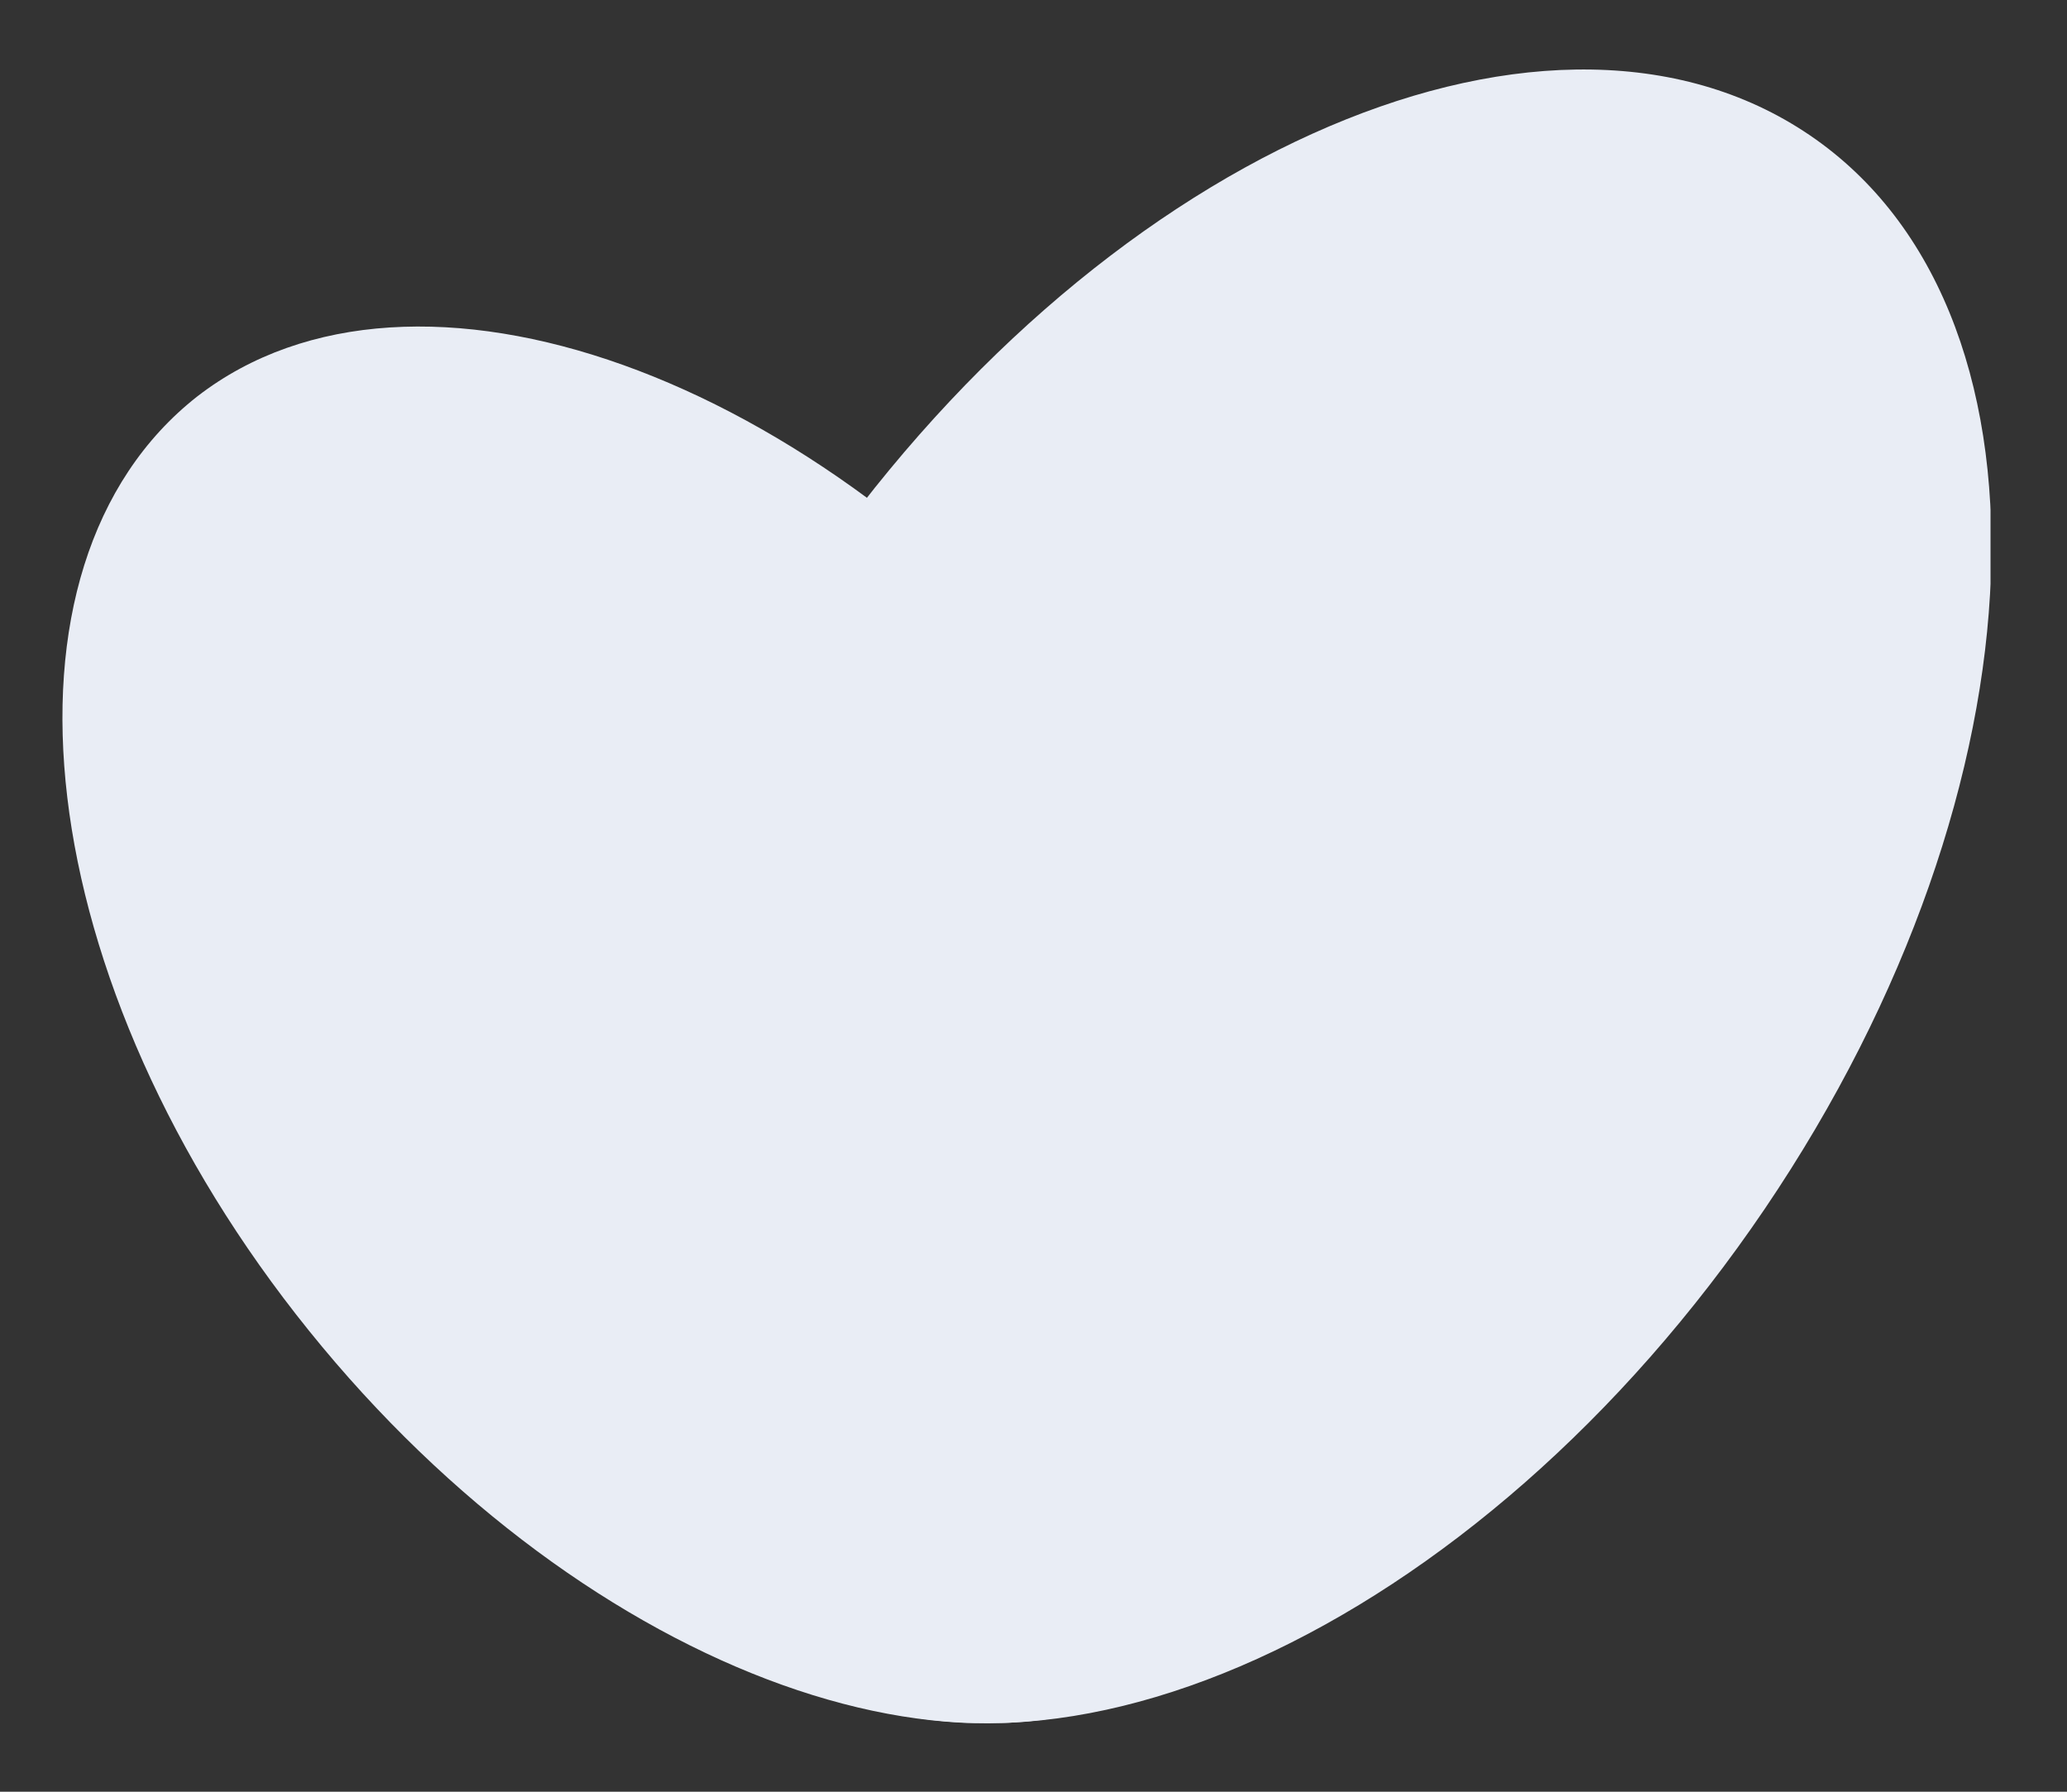 <svg width="15" height="13" viewBox="0 0 15 13" fill="none" xmlns="http://www.w3.org/2000/svg">
<rect x="0" y="0" width="15" height="13" fill="#333333" stroke="none"/>
<g clip-path="url(#clip0)">
<path d="M5.559 12.049C3.637 10.8 3.761 7.298 5.841 4.228C7.922 1.159 11.166 -0.298 13.088 0.951C15.01 2.199 14.886 5.702 12.806 8.772C10.725 11.841 7.481 13.315 5.559 12.049Z" fill="#e9edf5"/>
<path d="M8.767 11.997C10.336 10.766 9.983 7.731 7.956 5.217C5.928 2.702 3.001 1.662 1.432 2.876C-0.138 4.107 0.215 7.142 2.243 9.656C4.27 12.171 7.197 13.211 8.767 11.997Z" fill="#e9edf5"/>
</g>
<defs>
<clipPath id="clip0">
<rect width="14" height="12" fill="white" transform="translate(0.445 0.5)"/>
</clipPath>
</defs>
</svg>
